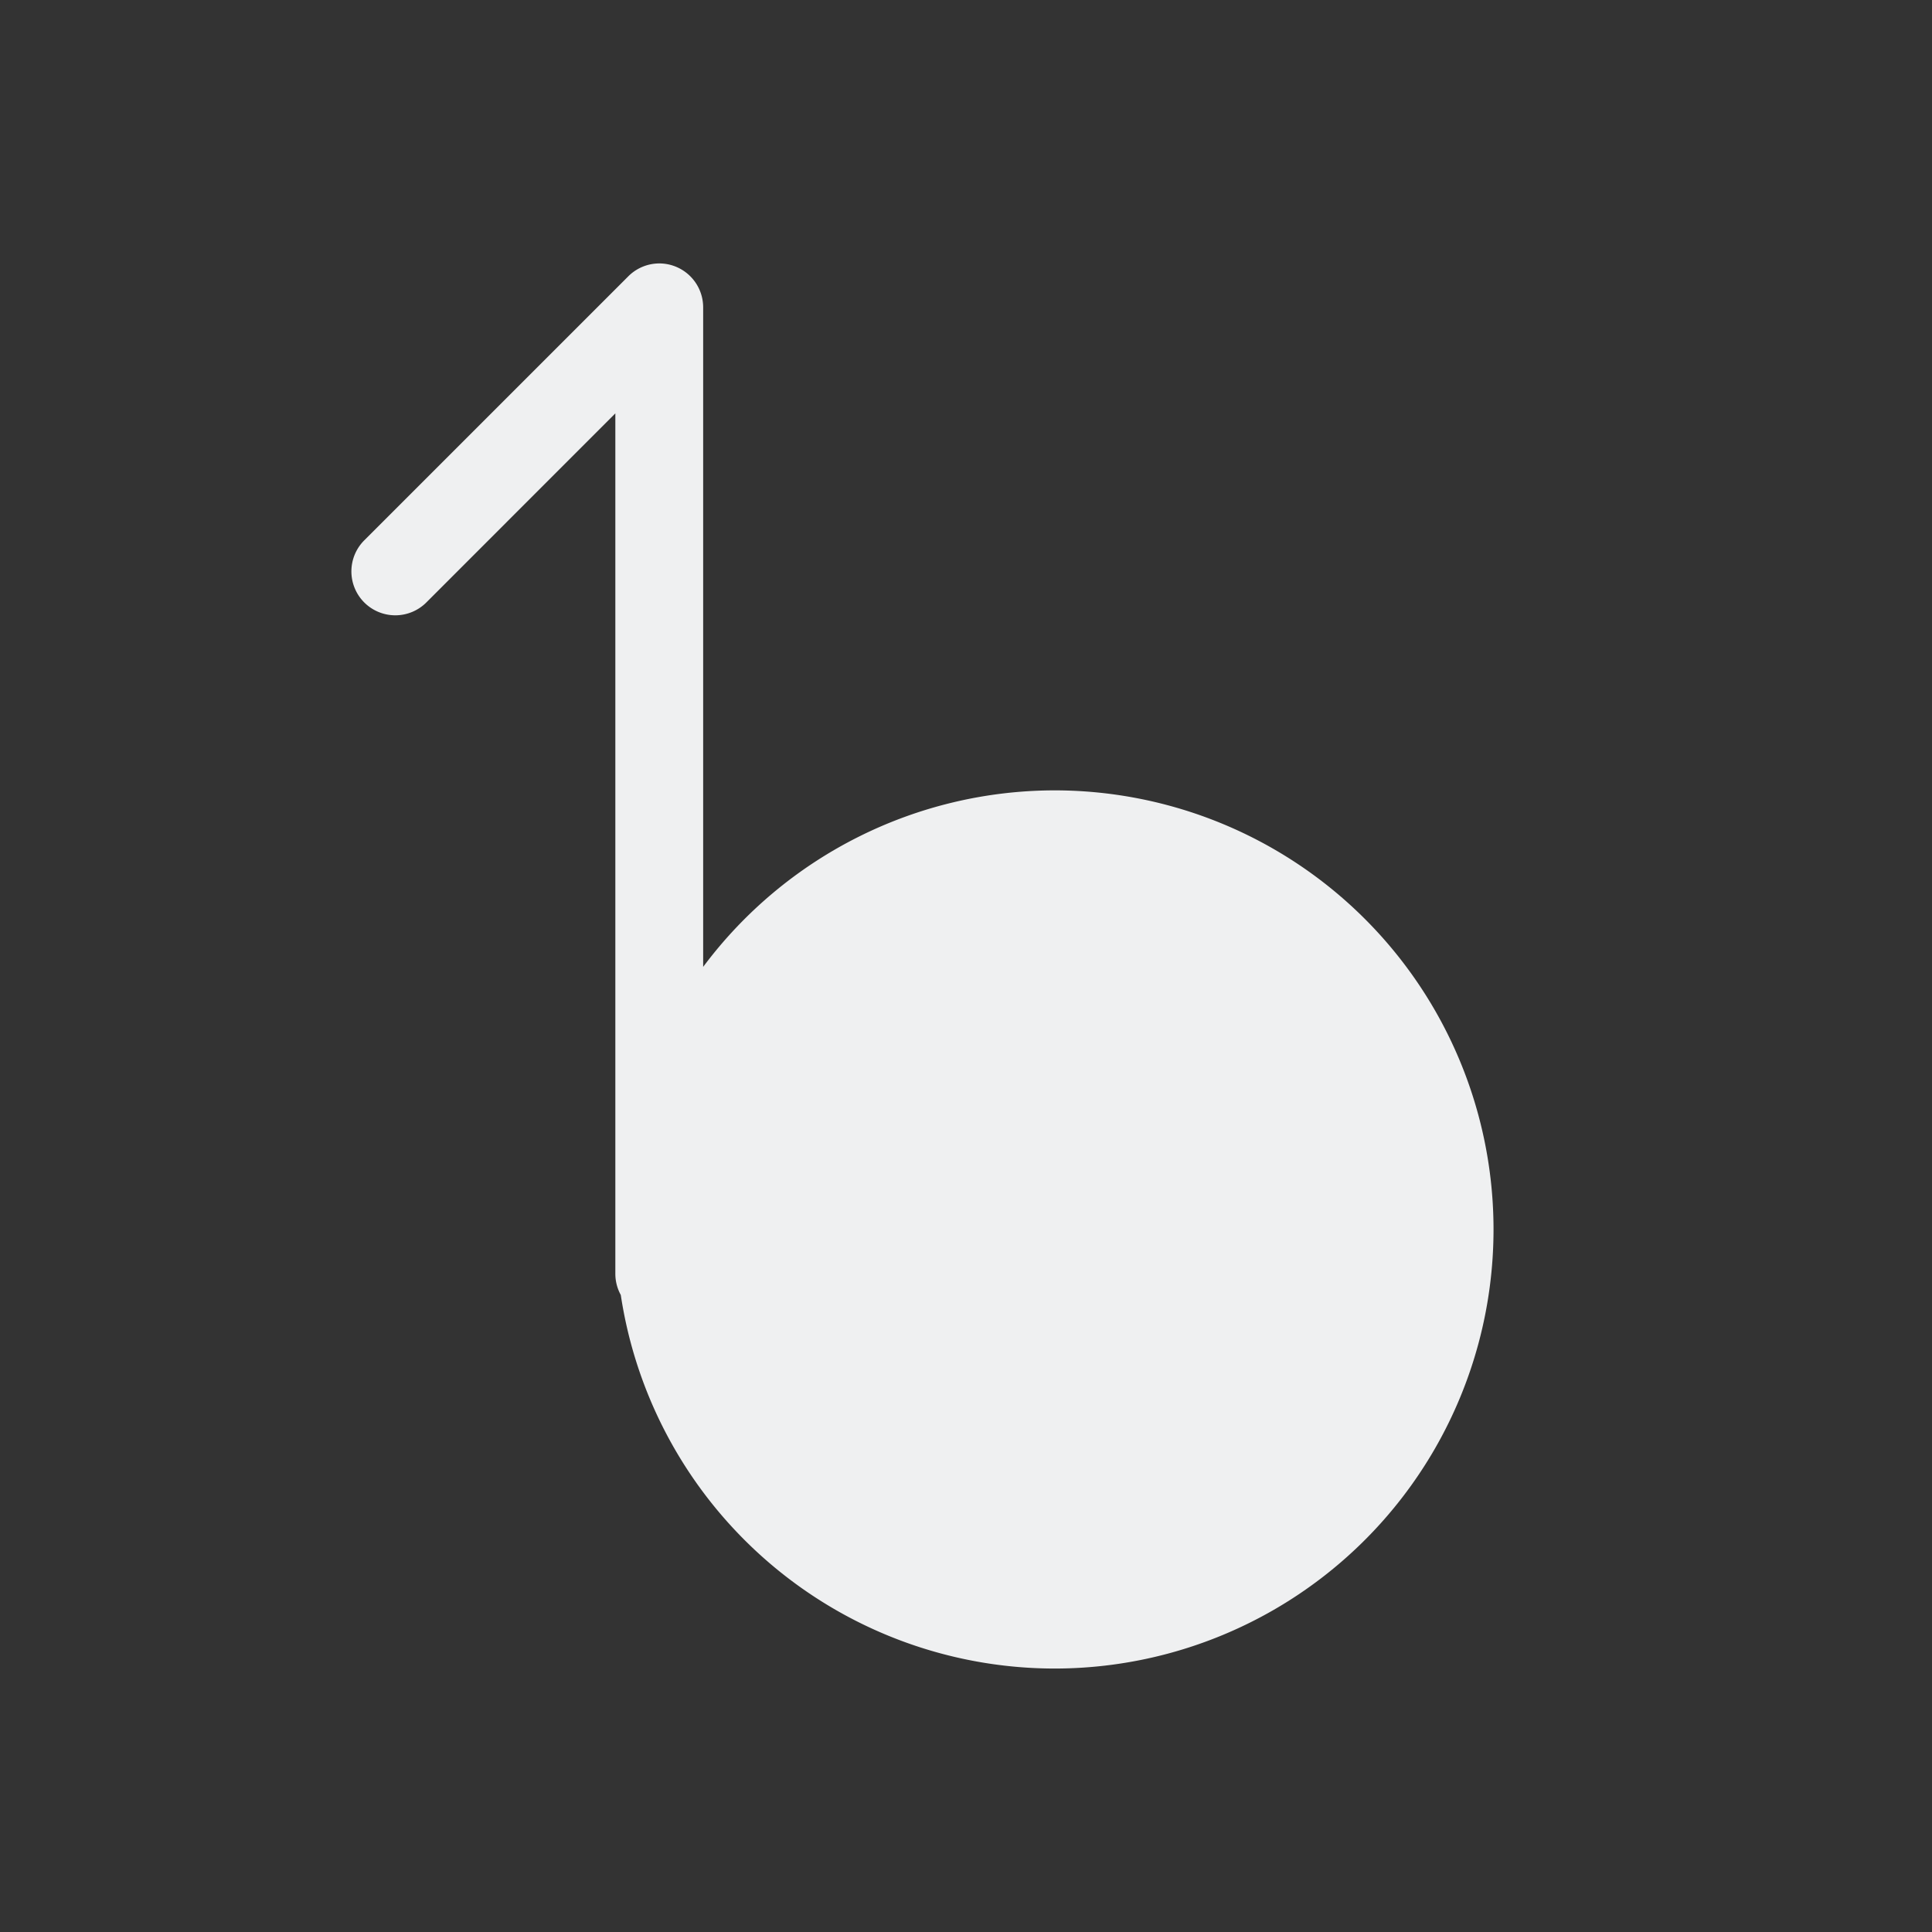 <svg xmlns="http://www.w3.org/2000/svg" id="svg2" width="22" height="22" version="1">
 <rect width="100%" height="100%" fill="#333333" stroke="none"/>
 <defs id="defs8">
  <style id="current-color-scheme" type="text/css">
   .ColorScheme-Text { color:#eff0f1; } .ColorScheme-Highlight { color:#3daee9; }
  </style>
 </defs>
 <path id="path4486" style="color:#000000;font-style:normal;font-variant:normal;font-weight:normal;font-stretch:normal;font-size:medium;line-height:normal;font-family:sans-serif;font-variant-ligatures:normal;font-variant-position:normal;font-variant-caps:normal;font-variant-numeric:normal;font-variant-alternates:normal;font-feature-settings:normal;text-indent:0;text-align:start;text-decoration:none;text-decoration-line:none;text-decoration-style:solid;text-decoration-color:#000000;letter-spacing:normal;word-spacing:normal;text-transform:none;writing-mode:lr-tb;direction:ltr;text-orientation:mixed;dominant-baseline:auto;baseline-shift:baseline;text-anchor:start;white-space:normal;shape-padding:0;clip-rule:nonzero;display:inline;overflow:visible;visibility:visible;opacity:1;isolation:auto;mix-blend-mode:normal;color-interpolation:sRGB;color-interpolation-filters:linearRGB;solid-color:#000000;solid-opacity:1;vector-effect:none;fill:#eff0f1;fill-opacity:1;fill-rule:nonzero;stroke:none;stroke-width:1px;stroke-linecap:round;stroke-linejoin:round;stroke-miterlimit:4;stroke-dasharray:none;stroke-dashoffset:0;stroke-opacity:1;color-rendering:auto;image-rendering:auto;shape-rendering:auto;text-rendering:auto;enable-background:accumulate" d="M 7.492,3 A 0.5,0.5 0 0 0 7.154,3.147 l -3,3 A 0.5,0.5 0 1 0 4.861,6.854 L 7.007,4.707 v 9.293 0.5 a 0.5,0.5 0 0 0 0.062,0.246 5,5 0 0 0 4.938,4.254 5,5 0 0 0 5,-5 5,5 0 0 0 -5,-5 5,5 0 0 0 -4,2.01 V 3.5 a 0.5,0.5 0 0 0 -0.516,-0.5 z"/>
</svg>
